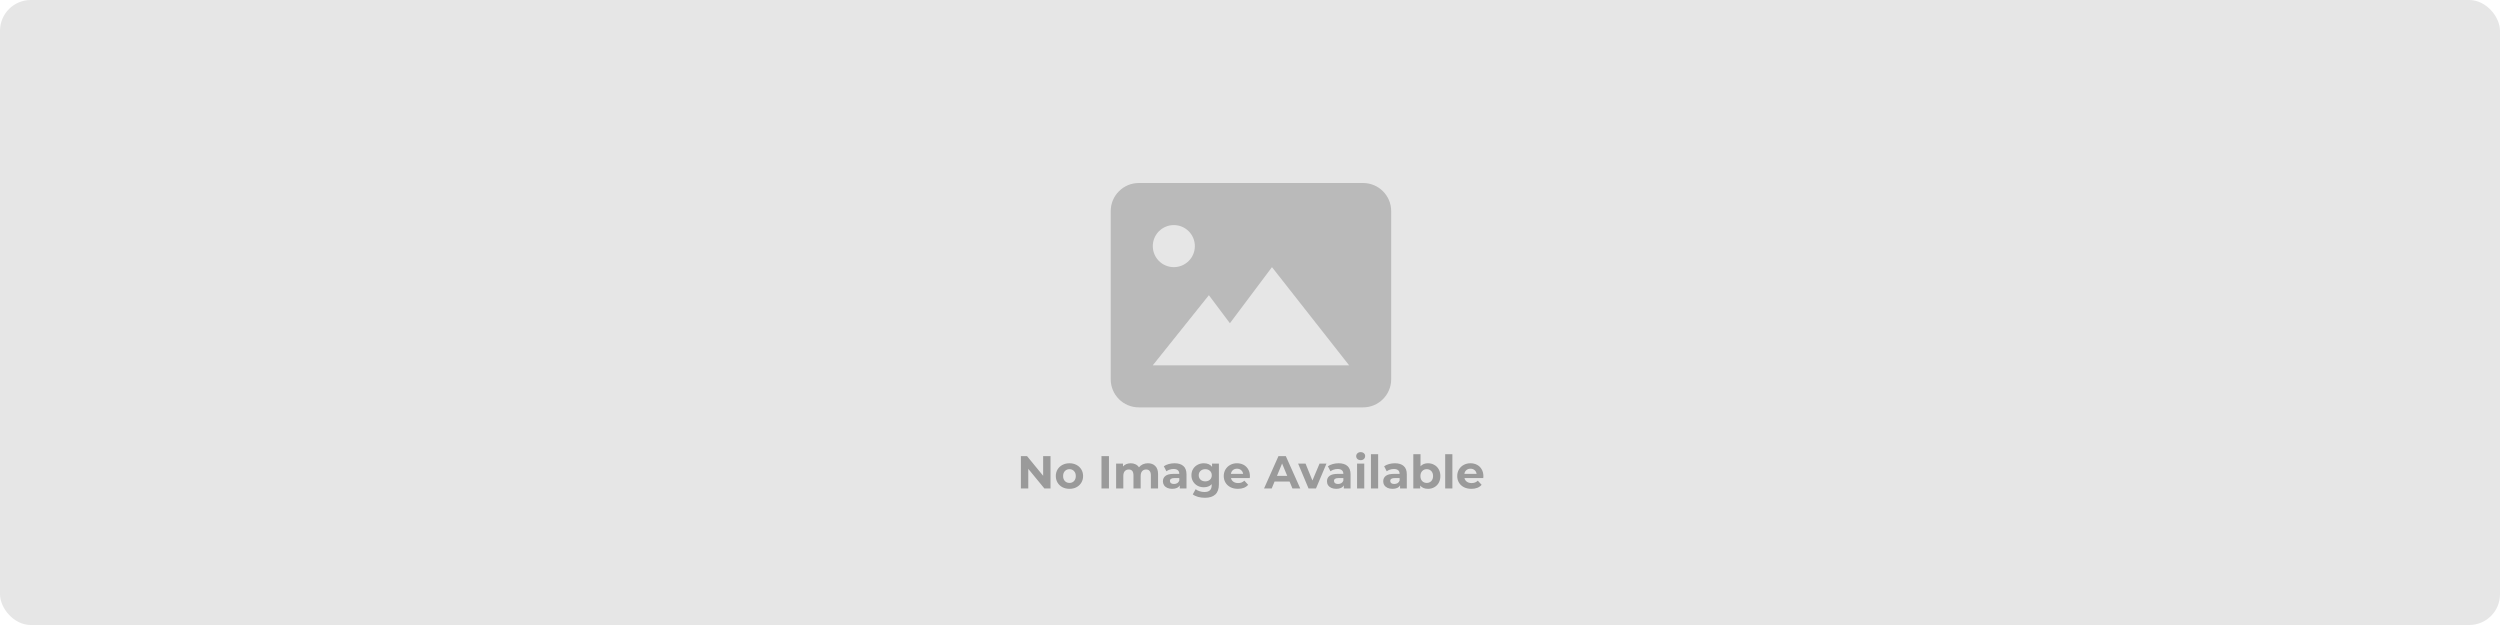 <svg width="1300" height="325" viewBox="0 0 1300 325" fill="none" xmlns="http://www.w3.org/2000/svg">
<rect width="1300" height="325" rx="16" fill="#E6E6E6"/>
<path d="M708.826 95.167H592.16C584.117 95.167 577.576 101.707 577.576 109.75V197.25C577.576 205.293 584.117 211.833 592.16 211.833H708.826C716.869 211.833 723.409 205.293 723.409 197.25V109.75C723.409 101.707 716.869 95.167 708.826 95.167ZM610.389 117.042C613.289 117.042 616.071 118.194 618.123 120.245C620.174 122.296 621.326 125.078 621.326 127.979C621.326 130.88 620.174 133.662 618.123 135.713C616.071 137.764 613.289 138.917 610.389 138.917C607.488 138.917 604.706 137.764 602.655 135.713C600.604 133.662 599.451 130.88 599.451 127.979C599.451 125.078 600.604 122.296 602.655 120.245C604.706 118.194 607.488 117.042 610.389 117.042V117.042ZM650.493 189.958H599.451L628.618 153.5L639.555 168.083L661.43 138.917L701.534 189.958H650.493Z" fill="#BABABA"/>
<path d="M546.271 237.2V254H543.079L534.703 243.8V254H530.863V237.2H534.079L542.431 247.4V237.2H546.271ZM556.126 254.192C554.766 254.192 553.542 253.912 552.454 253.352C551.382 252.776 550.542 251.984 549.934 250.976C549.326 249.968 549.022 248.824 549.022 247.544C549.022 246.264 549.326 245.12 549.934 244.112C550.542 243.104 551.382 242.32 552.454 241.76C553.542 241.184 554.766 240.896 556.126 240.896C557.486 240.896 558.702 241.184 559.774 241.76C560.846 242.32 561.686 243.104 562.294 244.112C562.902 245.12 563.206 246.264 563.206 247.544C563.206 248.824 562.902 249.968 562.294 250.976C561.686 251.984 560.846 252.776 559.774 253.352C558.702 253.912 557.486 254.192 556.126 254.192ZM556.126 251.12C557.086 251.12 557.87 250.8 558.478 250.16C559.102 249.504 559.414 248.632 559.414 247.544C559.414 246.456 559.102 245.592 558.478 244.952C557.87 244.296 557.086 243.968 556.126 243.968C555.166 243.968 554.374 244.296 553.75 244.952C553.126 245.592 552.814 246.456 552.814 247.544C552.814 248.632 553.126 249.504 553.75 250.16C554.374 250.8 555.166 251.12 556.126 251.12ZM572.769 237.2H576.657V254H572.769V237.2ZM596.916 240.896C598.532 240.896 599.812 241.376 600.756 242.336C601.716 243.28 602.196 244.704 602.196 246.608V254H598.452V247.184C598.452 246.16 598.236 245.4 597.804 244.904C597.388 244.392 596.788 244.136 596.004 244.136C595.124 244.136 594.428 244.424 593.916 245C593.404 245.56 593.148 246.4 593.148 247.52V254H589.404V247.184C589.404 245.152 588.588 244.136 586.956 244.136C586.092 244.136 585.404 244.424 584.892 245C584.38 245.56 584.124 246.4 584.124 247.52V254H580.38V241.088H583.956V242.576C584.436 242.032 585.02 241.616 585.708 241.328C586.412 241.04 587.18 240.896 588.012 240.896C588.924 240.896 589.748 241.08 590.484 241.448C591.22 241.8 591.812 242.32 592.26 243.008C592.788 242.336 593.452 241.816 594.252 241.448C595.068 241.08 595.956 240.896 596.916 240.896ZM610.76 240.896C612.76 240.896 614.296 241.376 615.368 242.336C616.44 243.28 616.976 244.712 616.976 246.632V254H613.472V252.392C612.768 253.592 611.456 254.192 609.536 254.192C608.544 254.192 607.68 254.024 606.944 253.688C606.224 253.352 605.672 252.888 605.288 252.296C604.904 251.704 604.712 251.032 604.712 250.28C604.712 249.08 605.16 248.136 606.056 247.448C606.968 246.76 608.368 246.416 610.256 246.416H613.232C613.232 245.6 612.984 244.976 612.488 244.544C611.992 244.096 611.248 243.872 610.256 243.872C609.568 243.872 608.888 243.984 608.216 244.208C607.56 244.416 607 244.704 606.536 245.072L605.192 242.456C605.896 241.96 606.736 241.576 607.712 241.304C608.704 241.032 609.72 240.896 610.76 240.896ZM610.472 251.672C611.112 251.672 611.68 251.528 612.176 251.24C612.672 250.936 613.024 250.496 613.232 249.92V248.6H610.664C609.128 248.6 608.36 249.104 608.36 250.112C608.36 250.592 608.544 250.976 608.912 251.264C609.296 251.536 609.816 251.672 610.472 251.672ZM633.825 241.088V251.84C633.825 254.208 633.209 255.968 631.977 257.12C630.745 258.272 628.945 258.848 626.577 258.848C625.329 258.848 624.145 258.696 623.025 258.392C621.905 258.088 620.977 257.648 620.241 257.072L621.729 254.384C622.273 254.832 622.961 255.184 623.793 255.44C624.625 255.712 625.457 255.848 626.289 255.848C627.585 255.848 628.537 255.552 629.145 254.96C629.769 254.384 630.081 253.504 630.081 252.32V251.768C629.105 252.84 627.745 253.376 626.001 253.376C624.817 253.376 623.729 253.12 622.737 252.608C621.761 252.08 620.985 251.344 620.409 250.4C619.833 249.456 619.545 248.368 619.545 247.136C619.545 245.904 619.833 244.816 620.409 243.872C620.985 242.928 621.761 242.2 622.737 241.688C623.729 241.16 624.817 240.896 626.001 240.896C627.873 240.896 629.297 241.512 630.273 242.744V241.088H633.825ZM626.745 250.304C627.737 250.304 628.545 250.016 629.169 249.44C629.809 248.848 630.129 248.08 630.129 247.136C630.129 246.192 629.809 245.432 629.169 244.856C628.545 244.264 627.737 243.968 626.745 243.968C625.753 243.968 624.937 244.264 624.297 244.856C623.657 245.432 623.337 246.192 623.337 247.136C623.337 248.08 623.657 248.848 624.297 249.44C624.937 250.016 625.753 250.304 626.745 250.304ZM649.958 247.592C649.958 247.64 649.934 247.976 649.886 248.6H640.118C640.294 249.4 640.71 250.032 641.366 250.496C642.022 250.96 642.838 251.192 643.814 251.192C644.486 251.192 645.078 251.096 645.59 250.904C646.118 250.696 646.606 250.376 647.054 249.944L649.046 252.104C647.83 253.496 646.054 254.192 643.718 254.192C642.262 254.192 640.974 253.912 639.854 253.352C638.734 252.776 637.87 251.984 637.262 250.976C636.654 249.968 636.35 248.824 636.35 247.544C636.35 246.28 636.646 245.144 637.238 244.136C637.846 243.112 638.67 242.32 639.71 241.76C640.766 241.184 641.942 240.896 643.238 240.896C644.502 240.896 645.646 241.168 646.67 241.712C647.694 242.256 648.494 243.04 649.07 244.064C649.662 245.072 649.958 246.248 649.958 247.592ZM643.262 243.728C642.414 243.728 641.702 243.968 641.126 244.448C640.55 244.928 640.198 245.584 640.07 246.416H646.43C646.302 245.6 645.95 244.952 645.374 244.472C644.798 243.976 644.094 243.728 643.262 243.728ZM670.576 250.4H662.776L661.288 254H657.304L664.792 237.2H668.632L676.144 254H672.064L670.576 250.4ZM669.352 247.448L666.688 241.016L664.024 247.448H669.352ZM689.759 241.088L684.311 254H680.447L675.023 241.088H678.887L682.463 249.872L686.159 241.088H689.759ZM696.073 240.896C698.073 240.896 699.609 241.376 700.681 242.336C701.753 243.28 702.289 244.712 702.289 246.632V254H698.785V252.392C698.081 253.592 696.769 254.192 694.849 254.192C693.857 254.192 692.993 254.024 692.257 253.688C691.537 253.352 690.985 252.888 690.601 252.296C690.217 251.704 690.025 251.032 690.025 250.28C690.025 249.08 690.473 248.136 691.369 247.448C692.281 246.76 693.681 246.416 695.569 246.416H698.545C698.545 245.6 698.297 244.976 697.801 244.544C697.305 244.096 696.561 243.872 695.569 243.872C694.881 243.872 694.201 243.984 693.529 244.208C692.873 244.416 692.313 244.704 691.849 245.072L690.505 242.456C691.209 241.96 692.049 241.576 693.025 241.304C694.017 241.032 695.033 240.896 696.073 240.896ZM695.785 251.672C696.425 251.672 696.993 251.528 697.489 251.24C697.985 250.936 698.337 250.496 698.545 249.92V248.6H695.977C694.441 248.6 693.673 249.104 693.673 250.112C693.673 250.592 693.857 250.976 694.225 251.264C694.609 251.536 695.129 251.672 695.785 251.672ZM705.677 241.088H709.421V254H705.677V241.088ZM707.549 239.288C706.861 239.288 706.301 239.088 705.869 238.688C705.437 238.288 705.221 237.792 705.221 237.2C705.221 236.608 705.437 236.112 705.869 235.712C706.301 235.312 706.861 235.112 707.549 235.112C708.237 235.112 708.797 235.304 709.229 235.688C709.661 236.072 709.877 236.552 709.877 237.128C709.877 237.752 709.661 238.272 709.229 238.688C708.797 239.088 708.237 239.288 707.549 239.288ZM712.896 236.192H716.64V254H712.896V236.192ZM725.323 240.896C727.323 240.896 728.859 241.376 729.931 242.336C731.003 243.28 731.539 244.712 731.539 246.632V254H728.035V252.392C727.331 253.592 726.019 254.192 724.099 254.192C723.107 254.192 722.243 254.024 721.507 253.688C720.787 253.352 720.235 252.888 719.851 252.296C719.467 251.704 719.275 251.032 719.275 250.28C719.275 249.08 719.723 248.136 720.619 247.448C721.531 246.76 722.931 246.416 724.819 246.416H727.795C727.795 245.6 727.547 244.976 727.051 244.544C726.555 244.096 725.811 243.872 724.819 243.872C724.131 243.872 723.451 243.984 722.779 244.208C722.123 244.416 721.563 244.704 721.099 245.072L719.755 242.456C720.459 241.96 721.299 241.576 722.275 241.304C723.267 241.032 724.283 240.896 725.323 240.896ZM725.035 251.672C725.675 251.672 726.243 251.528 726.739 251.24C727.235 250.936 727.587 250.496 727.795 249.92V248.6H725.227C723.691 248.6 722.923 249.104 722.923 250.112C722.923 250.592 723.107 250.976 723.475 251.264C723.859 251.536 724.379 251.672 725.035 251.672ZM742.559 240.896C743.759 240.896 744.847 241.176 745.823 241.736C746.815 242.28 747.591 243.056 748.151 244.064C748.711 245.056 748.991 246.216 748.991 247.544C748.991 248.872 748.711 250.04 748.151 251.048C747.591 252.04 746.815 252.816 745.823 253.376C744.847 253.92 743.759 254.192 742.559 254.192C740.783 254.192 739.431 253.632 738.503 252.512V254H734.927V236.192H738.671V242.456C739.615 241.416 740.911 240.896 742.559 240.896ZM741.911 251.12C742.871 251.12 743.655 250.8 744.263 250.16C744.887 249.504 745.199 248.632 745.199 247.544C745.199 246.456 744.887 245.592 744.263 244.952C743.655 244.296 742.871 243.968 741.911 243.968C740.951 243.968 740.159 244.296 739.535 244.952C738.927 245.592 738.623 246.456 738.623 247.544C738.623 248.632 738.927 249.504 739.535 250.16C740.159 250.8 740.951 251.12 741.911 251.12ZM751.498 236.192H755.242V254H751.498V236.192ZM771.364 247.592C771.364 247.64 771.34 247.976 771.292 248.6H761.524C761.7 249.4 762.116 250.032 762.772 250.496C763.428 250.96 764.244 251.192 765.22 251.192C765.892 251.192 766.484 251.096 766.996 250.904C767.524 250.696 768.012 250.376 768.46 249.944L770.452 252.104C769.236 253.496 767.46 254.192 765.124 254.192C763.668 254.192 762.38 253.912 761.26 253.352C760.14 252.776 759.276 251.984 758.668 250.976C758.06 249.968 757.756 248.824 757.756 247.544C757.756 246.28 758.052 245.144 758.644 244.136C759.252 243.112 760.076 242.32 761.116 241.76C762.172 241.184 763.348 240.896 764.644 240.896C765.908 240.896 767.052 241.168 768.076 241.712C769.1 242.256 769.9 243.04 770.476 244.064C771.068 245.072 771.364 246.248 771.364 247.592ZM764.668 243.728C763.82 243.728 763.108 243.968 762.532 244.448C761.956 244.928 761.604 245.584 761.476 246.416H767.836C767.708 245.6 767.356 244.952 766.78 244.472C766.204 243.976 765.5 243.728 764.668 243.728Z" fill="#9A9A9A"/>
</svg>
